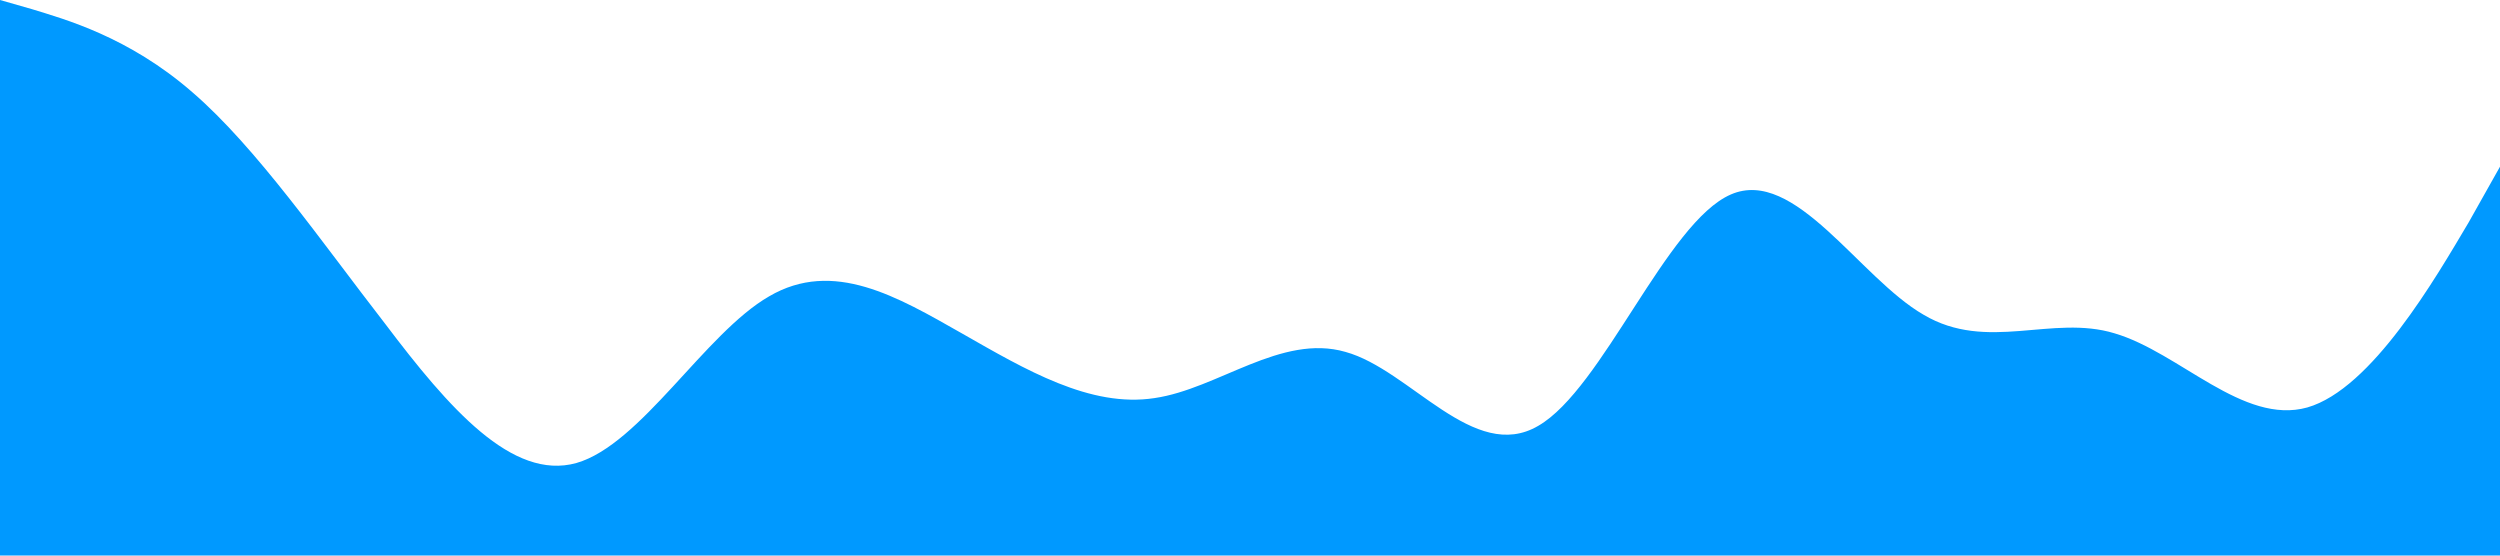 <?xml version="1.0" standalone="no"?><svg xmlns="http://www.w3.org/2000/svg" viewBox="0 0 1440 320"><path fill="#0099ff" fill-opacity="1" d="M0,0L18.5,5.3C36.9,11,74,21,111,53.3C147.7,85,185,139,222,186.7C258.5,235,295,277,332,266.7C369.2,256,406,192,443,170.7C480,149,517,171,554,192C590.8,213,628,235,665,229.3C701.5,224,738,192,775,202.7C812.3,213,849,267,886,245.3C923.1,224,960,128,997,112C1033.8,96,1071,160,1108,181.3C1144.6,203,1182,181,1218,192C1255.4,203,1292,245,1329,234.7C1366.2,224,1403,160,1422,128L1440,96L1440,320L1421.5,320C1403.1,320,1366,320,1329,320C1292.3,320,1255,320,1218,320C1181.5,320,1145,320,1108,320C1070.8,320,1034,320,997,320C960,320,923,320,886,320C849.2,320,812,320,775,320C738.5,320,702,320,665,320C627.7,320,591,320,554,320C516.9,320,480,320,443,320C406.2,320,369,320,332,320C295.4,320,258,320,222,320C184.6,320,148,320,111,320C73.8,320,37,320,18,320L0,320Z"></path></svg>